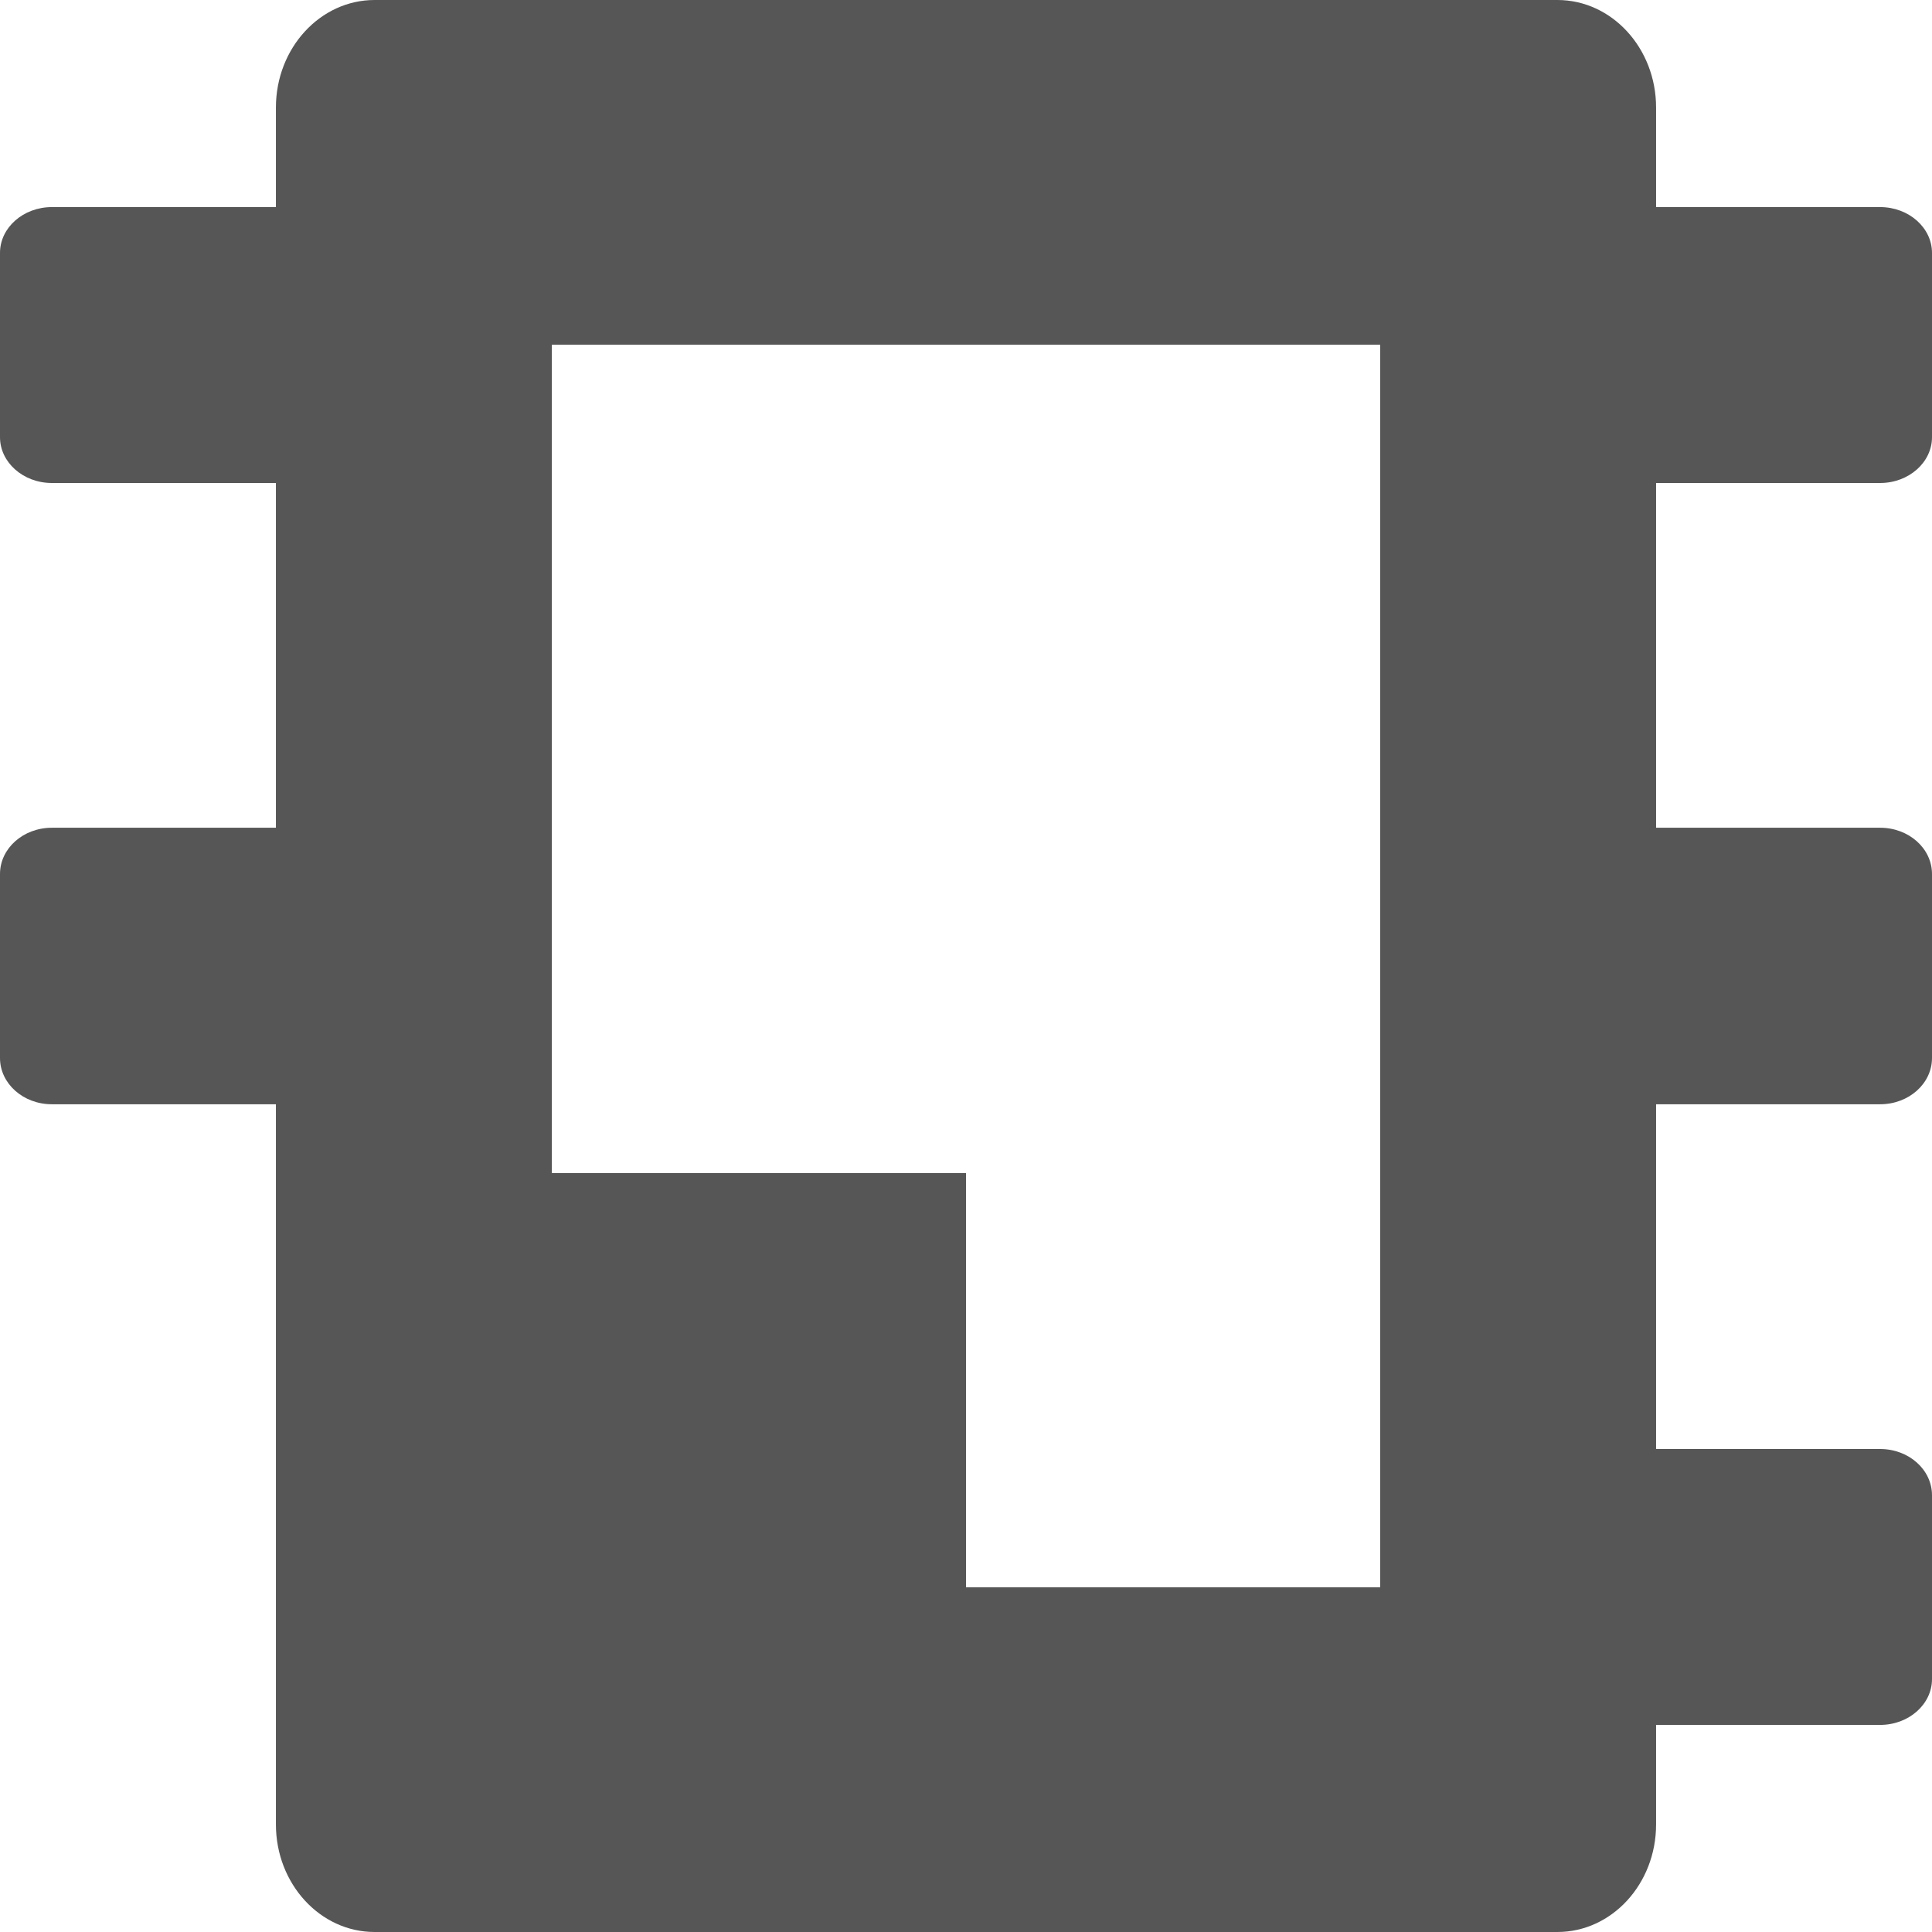 
<svg xmlns="http://www.w3.org/2000/svg" xmlns:xlink="http://www.w3.org/1999/xlink" width="16px" height="16px" viewBox="0 0 16 16" version="1.1">
<g id="surface1">
<path style=" stroke:none;fill-rule:evenodd;fill:#565656;fill-opacity:1;" d="M 13.715 14.285 L 13.715 15.109 C 13.715 15.602 13.348 16 12.898 16 L 3.102 16 C 2.652 16 2.285 15.602 2.285 15.109 L 2.285 9.145 L 0.43 9.145 C 0.191 9.145 0 8.973 0 8.762 L 0 7.238 C 0 7.027 0.191 6.855 0.43 6.855 L 2.285 6.855 L 2.285 4 L 0.43 4 C 0.191 4 0 3.828 0 3.621 L 0 2.094 C 0 1.887 0.191 1.715 0.43 1.715 L 2.285 1.715 L 2.285 0.891 C 2.285 0.398 2.652 0 3.102 0 L 12.898 0 C 13.348 0 13.715 0.398 13.715 0.891 L 13.715 1.715 L 15.57 1.715 C 15.809 1.715 16 1.887 16 2.094 L 16 3.621 C 16 3.828 15.809 4 15.57 4 L 13.715 4 L 13.715 6.855 L 15.57 6.855 C 15.809 6.855 16 7.027 16 7.238 L 16 8.762 C 16 8.973 15.809 9.145 15.57 9.145 L 13.715 9.145 L 13.715 12 L 15.57 12 C 15.809 12 16 12.172 16 12.383 L 16 13.906 C 16 14.113 15.809 14.285 15.57 14.285 Z M 4.57 2.855 L 11.43 2.855 L 11.43 13.145 L 8 13.145 L 8 9.715 L 4.57 9.715 Z M 4.57 2.855 "/>
</g>
</svg>
